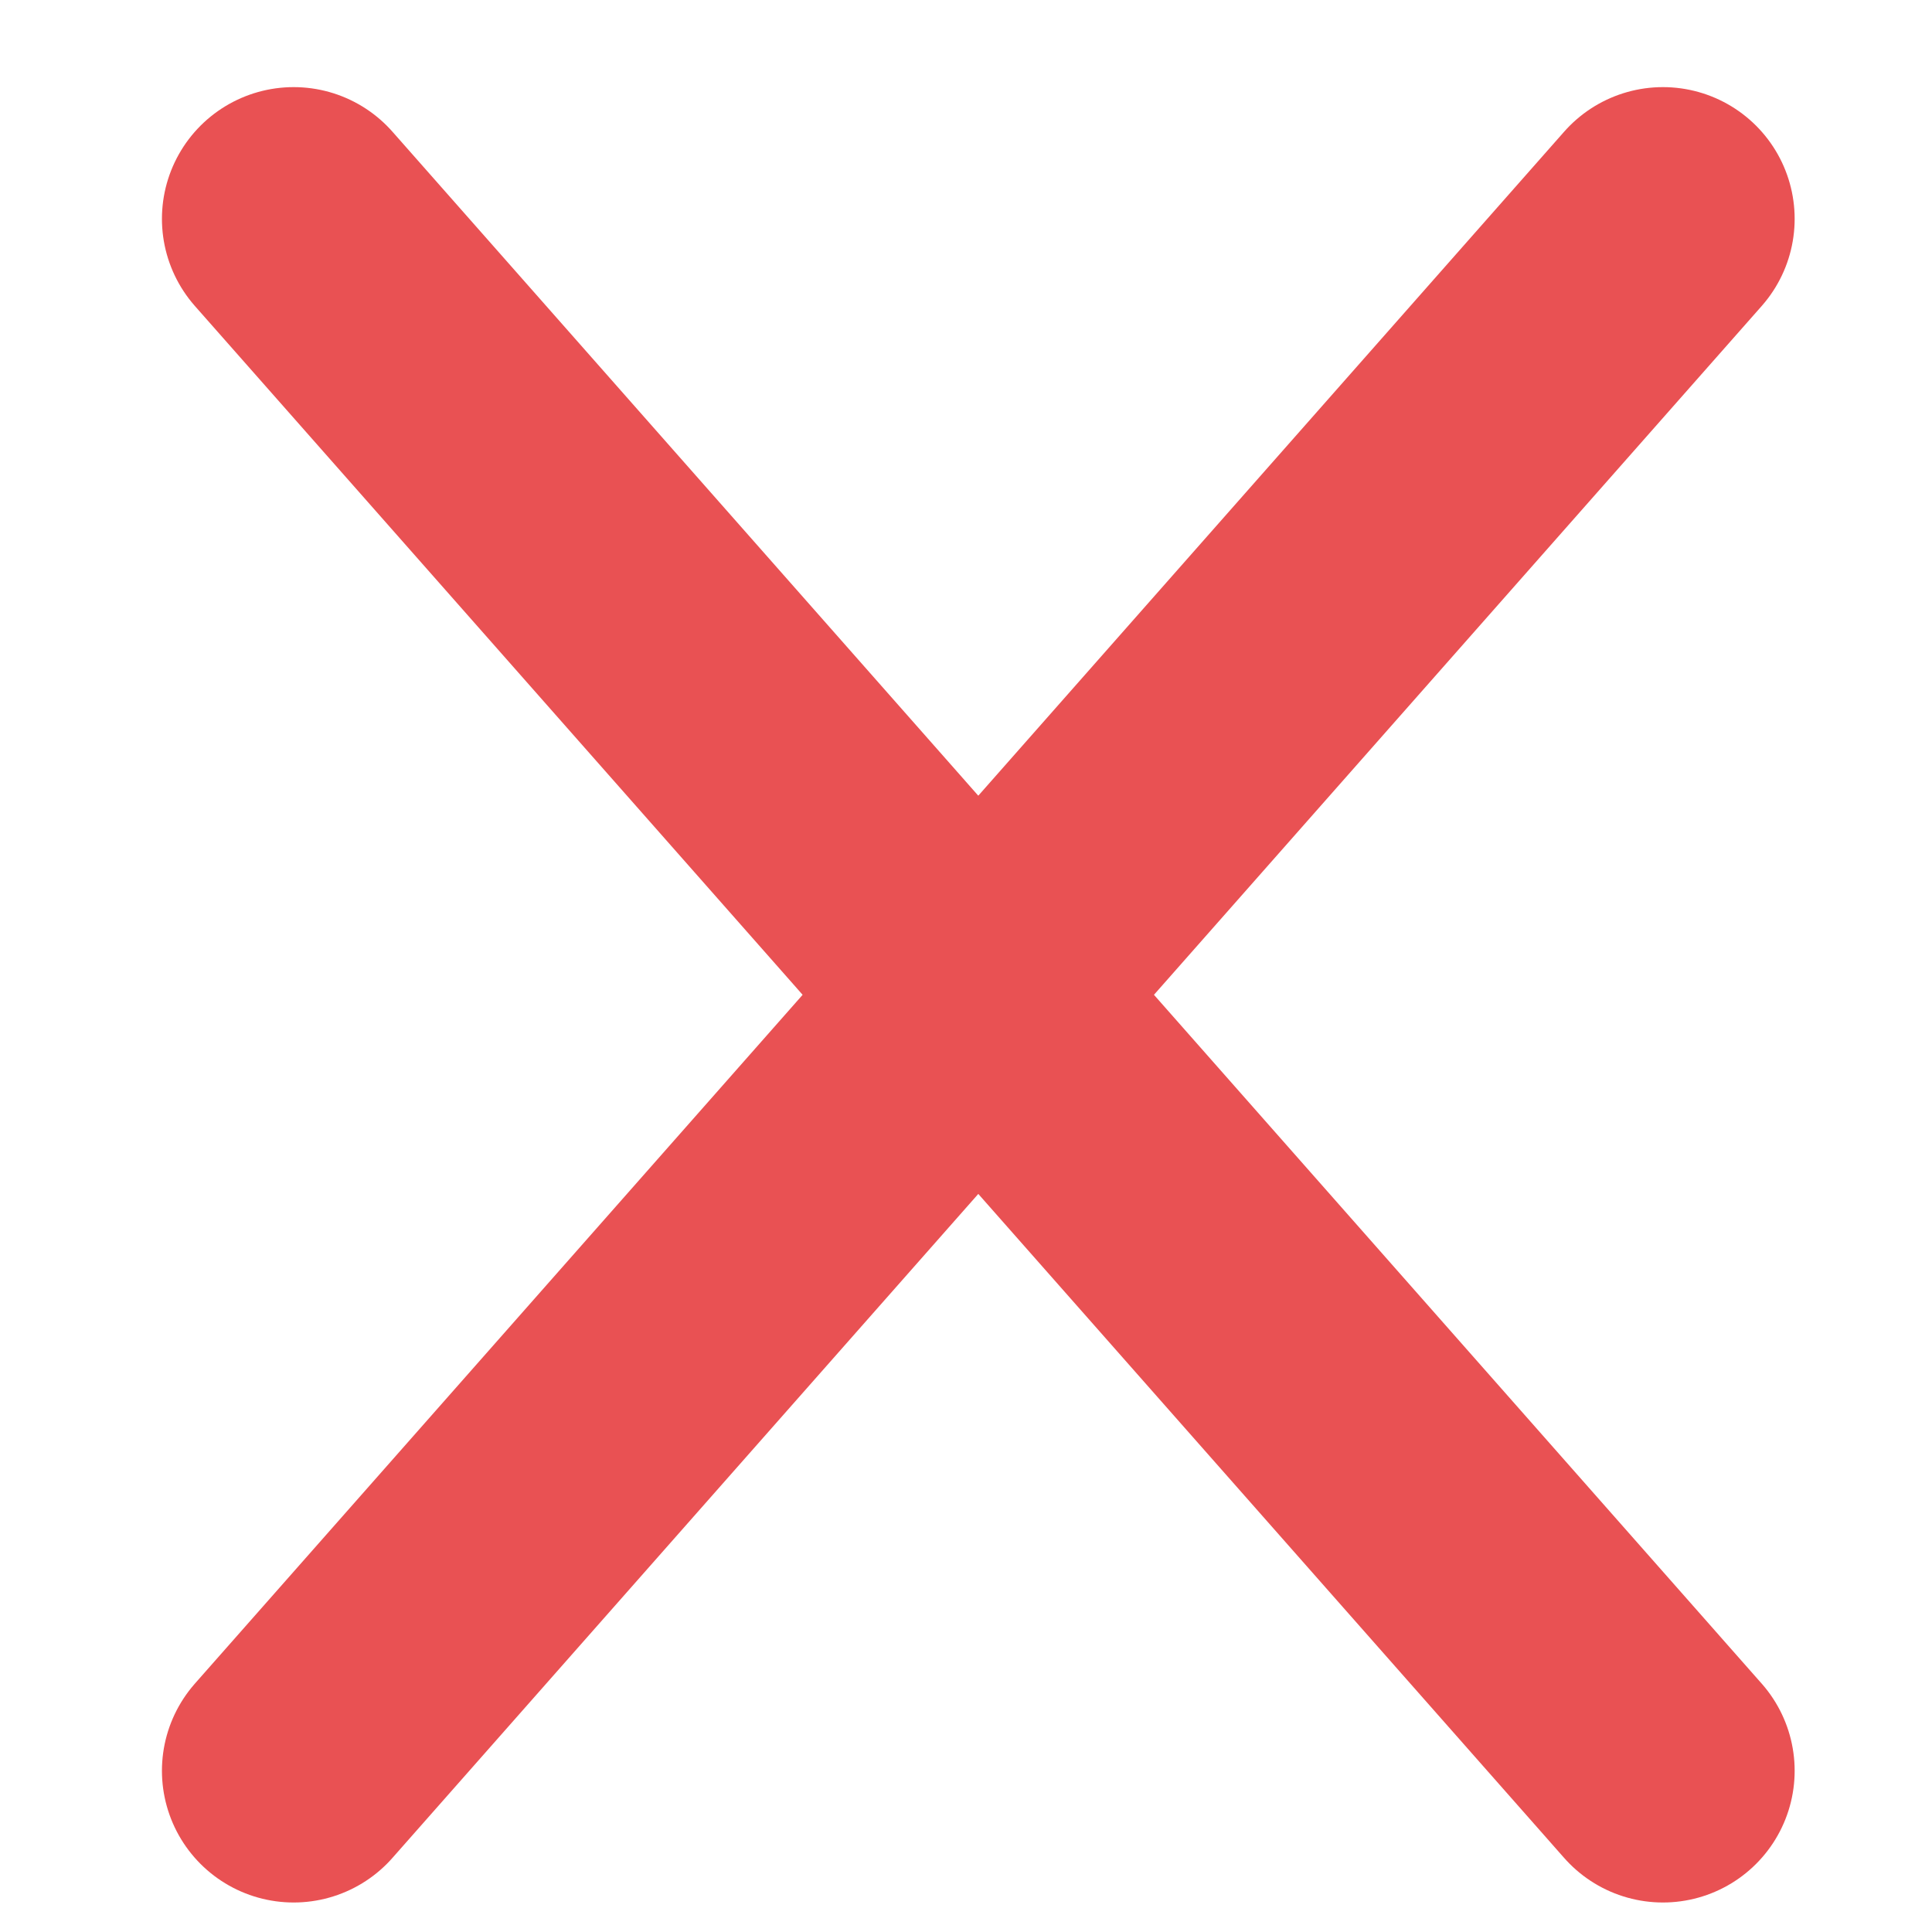 <svg width="11" height="11" viewBox="0 0 11 11" fill="none" xmlns="http://www.w3.org/2000/svg">
<path d="M9.468 1.246L1.672 10.082" stroke="#E95153" stroke-width="1.5" stroke-linecap="round" stroke-linejoin="round"/>
<path d="M9.468 10.082L1.672 1.246" stroke="#E95153" stroke-width="1.5" stroke-linecap="round" stroke-linejoin="round"/>
</svg>
